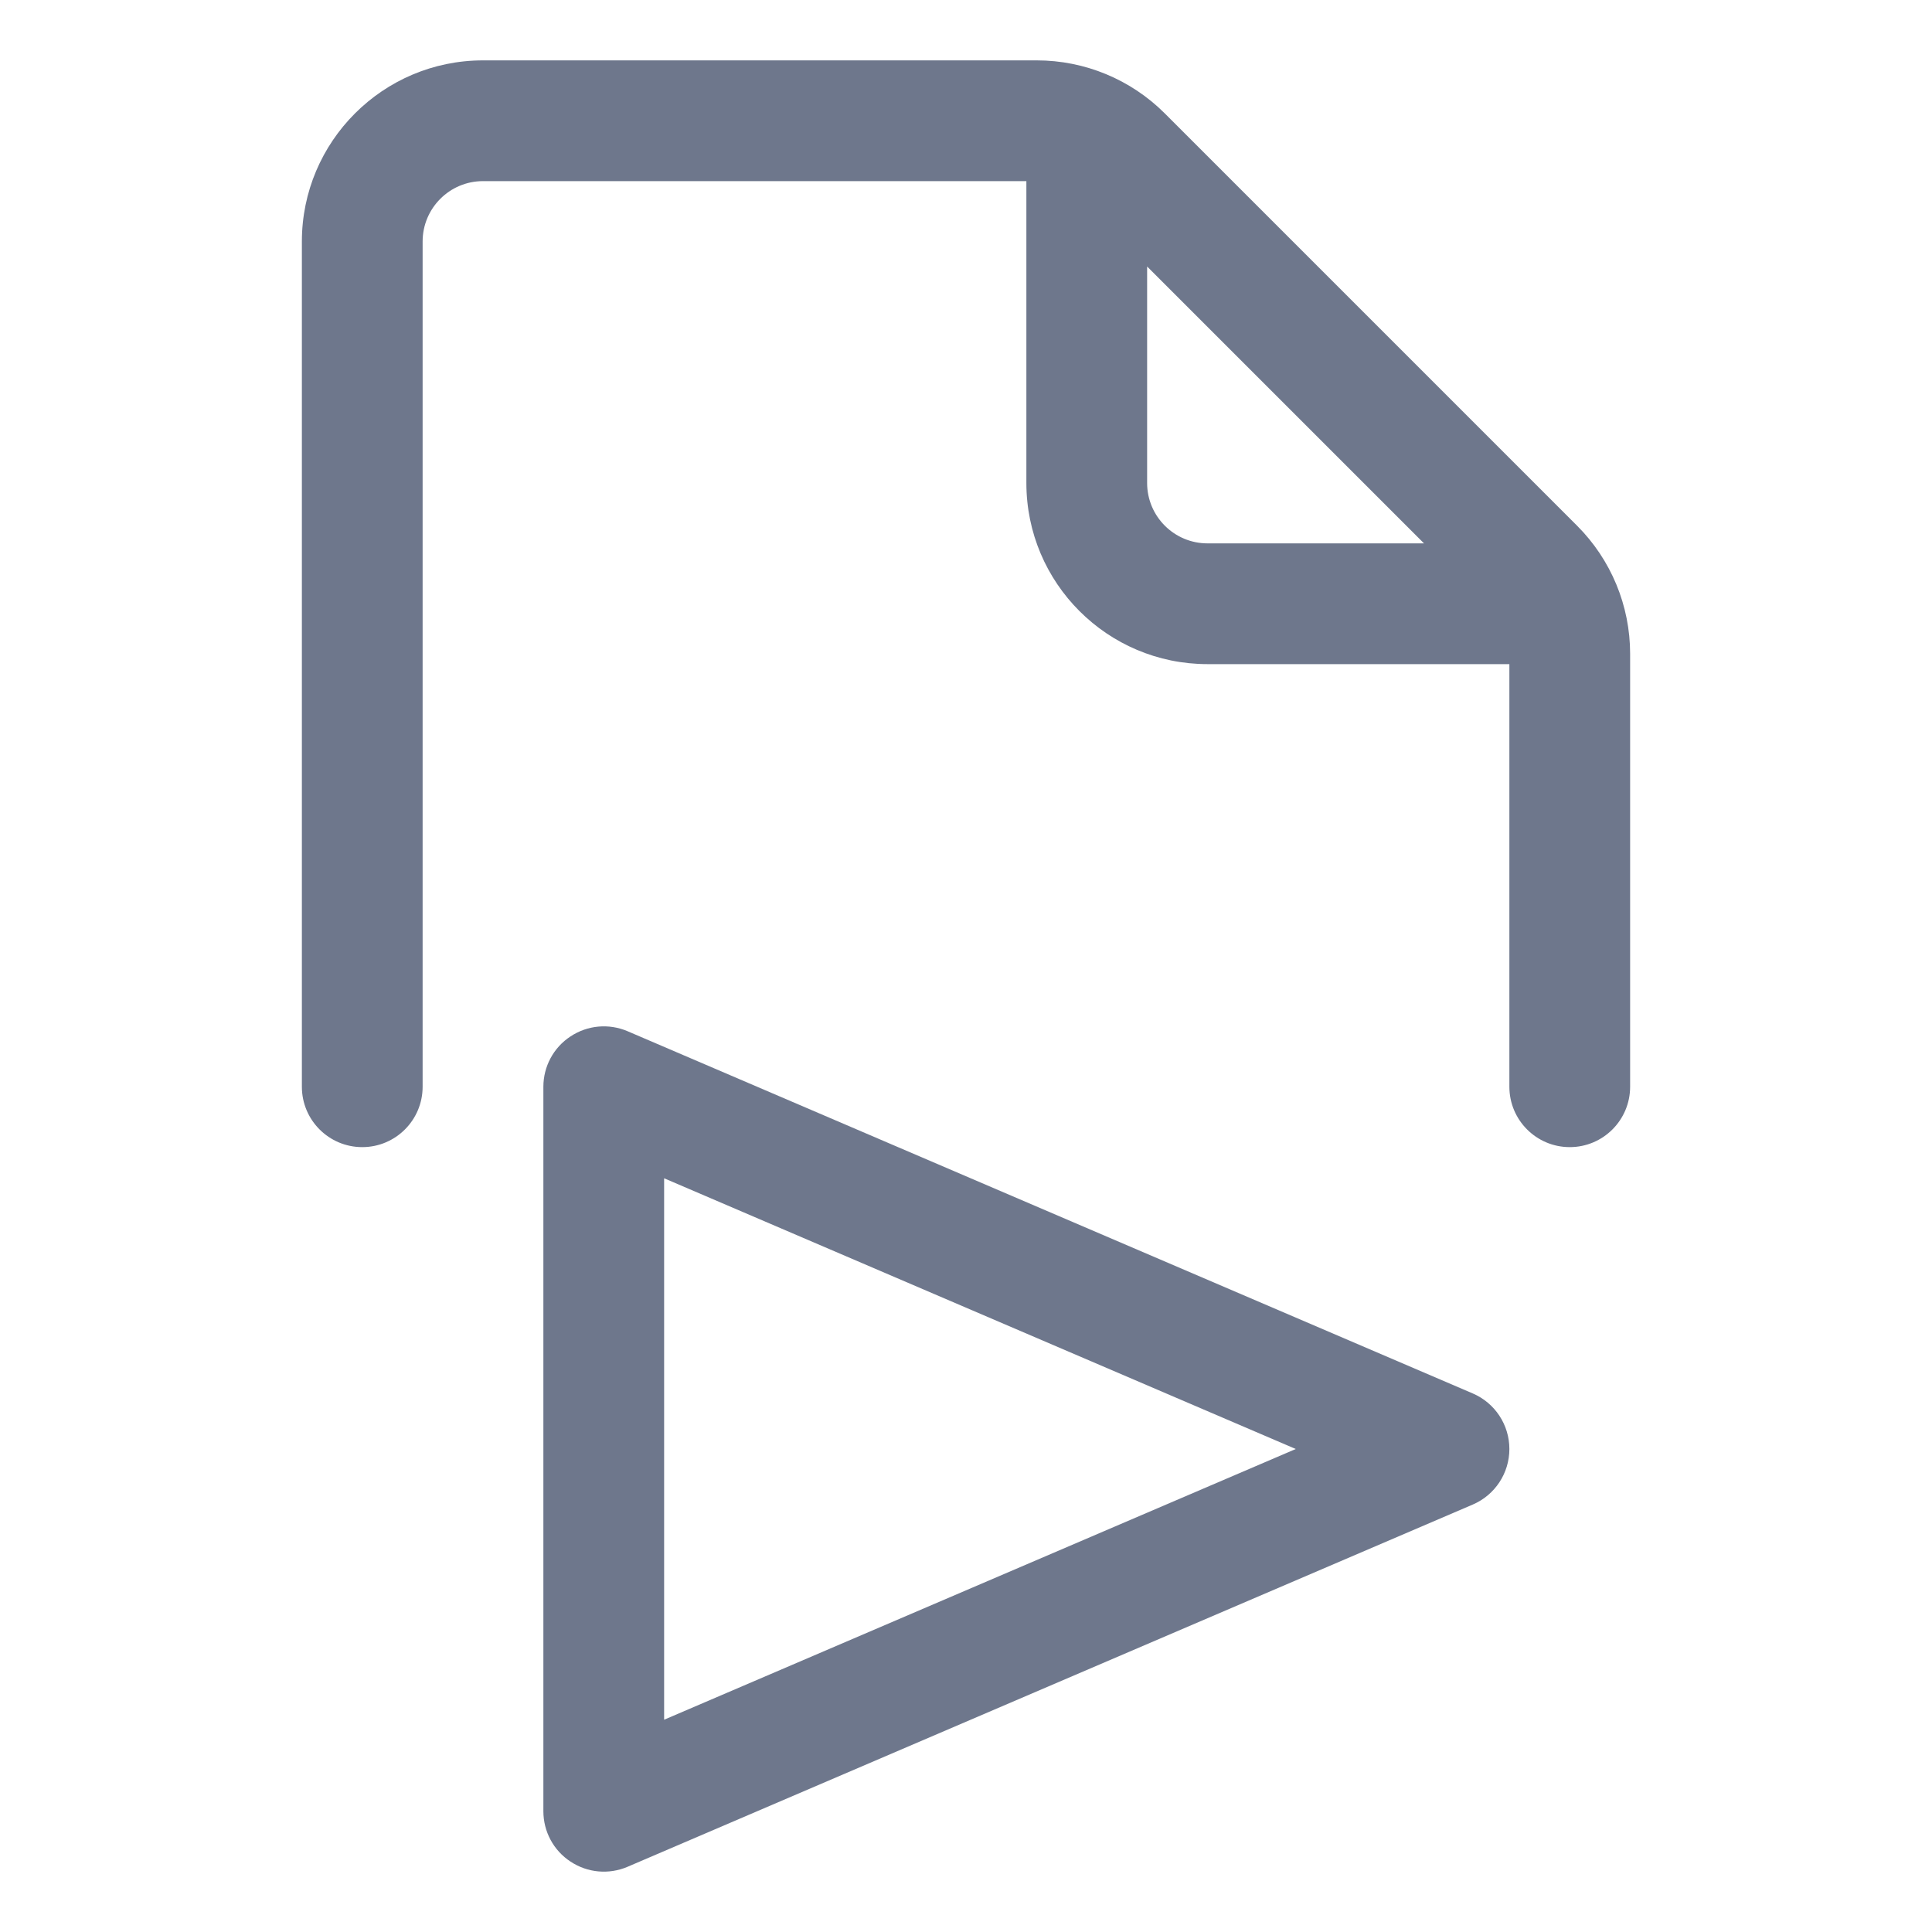 <svg width="16" height="16" viewBox="0 0 16 16" fill="none" xmlns="http://www.w3.org/2000/svg">
<path fill-rule="evenodd" clip-rule="evenodd" d="M2.5 2C2.5 1.172 3.172 0.5 4 0.5H8.586C8.984 0.5 9.365 0.658 9.646 0.939L13.061 4.354C13.342 4.635 13.5 5.016 13.5 5.414V9C13.5 9.276 13.276 9.5 13 9.5C12.724 9.5 12.5 9.276 12.5 9V5.5H10C9.172 5.5 8.5 4.828 8.5 4V1.5H4C3.724 1.5 3.5 1.724 3.5 2V9C3.5 9.276 3.276 9.5 3 9.5C2.724 9.5 2.5 9.276 2.5 9V2ZM9.5 2.207V4C9.5 4.276 9.724 4.5 10 4.5H11.793L9.5 2.207ZM4.725 8.583C4.865 8.49 5.042 8.474 5.197 8.54L12.197 11.54C12.381 11.619 12.5 11.8 12.5 12C12.5 12.2 12.381 12.381 12.197 12.46L5.197 15.46C5.042 15.526 4.865 15.51 4.725 15.417C4.584 15.325 4.5 15.168 4.5 15V9C4.5 8.832 4.584 8.675 4.725 8.583ZM5.5 14.242L10.731 12L5.5 9.758V14.242Z" fill="#6E778C"/>
</svg>
